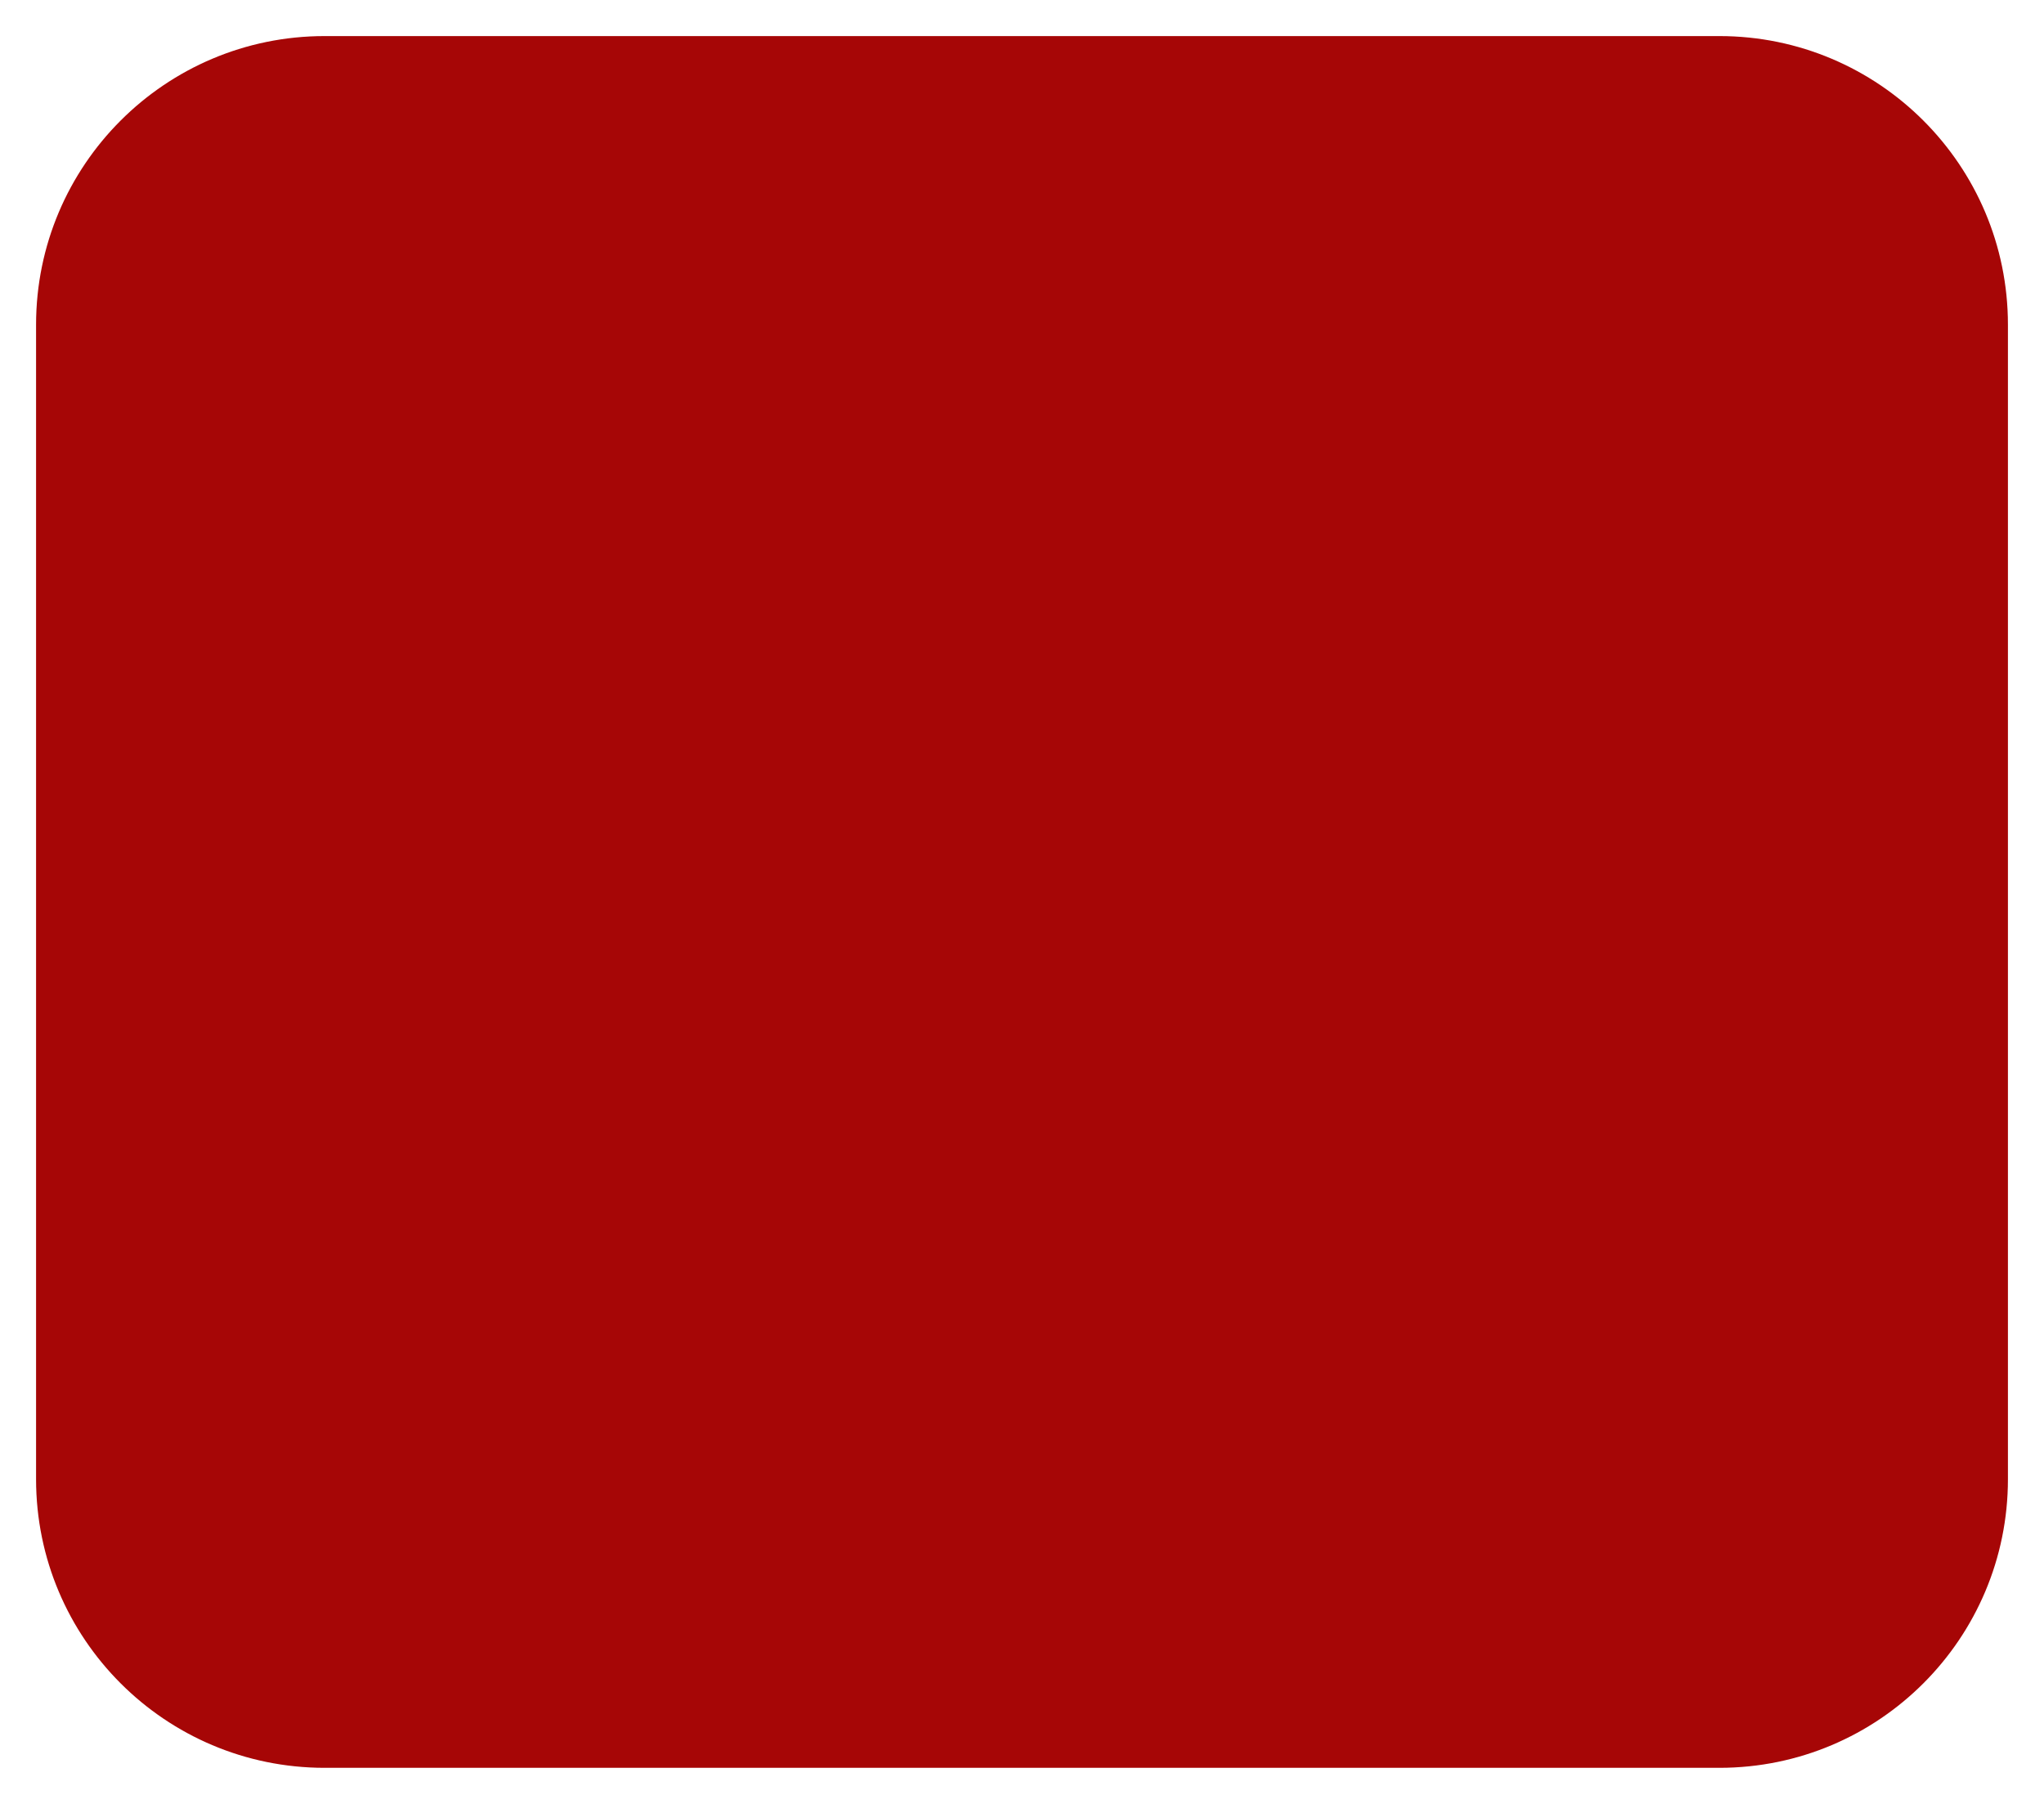 <svg width="34" height="30" viewBox="0 0 34 30" fill="none" xmlns="http://www.w3.org/2000/svg">
<path d="M0.6 5.4C0.6 2.749 2.749 0.6 5.4 0.6H28.6C31.251 0.6 33.4 2.749 33.4 5.4V24.6C33.4 27.251 31.251 29.4 28.6 29.4H5.4C2.749 29.4 0.6 27.251 0.6 24.6V5.4Z" fill="#A60606"/>
</svg>
